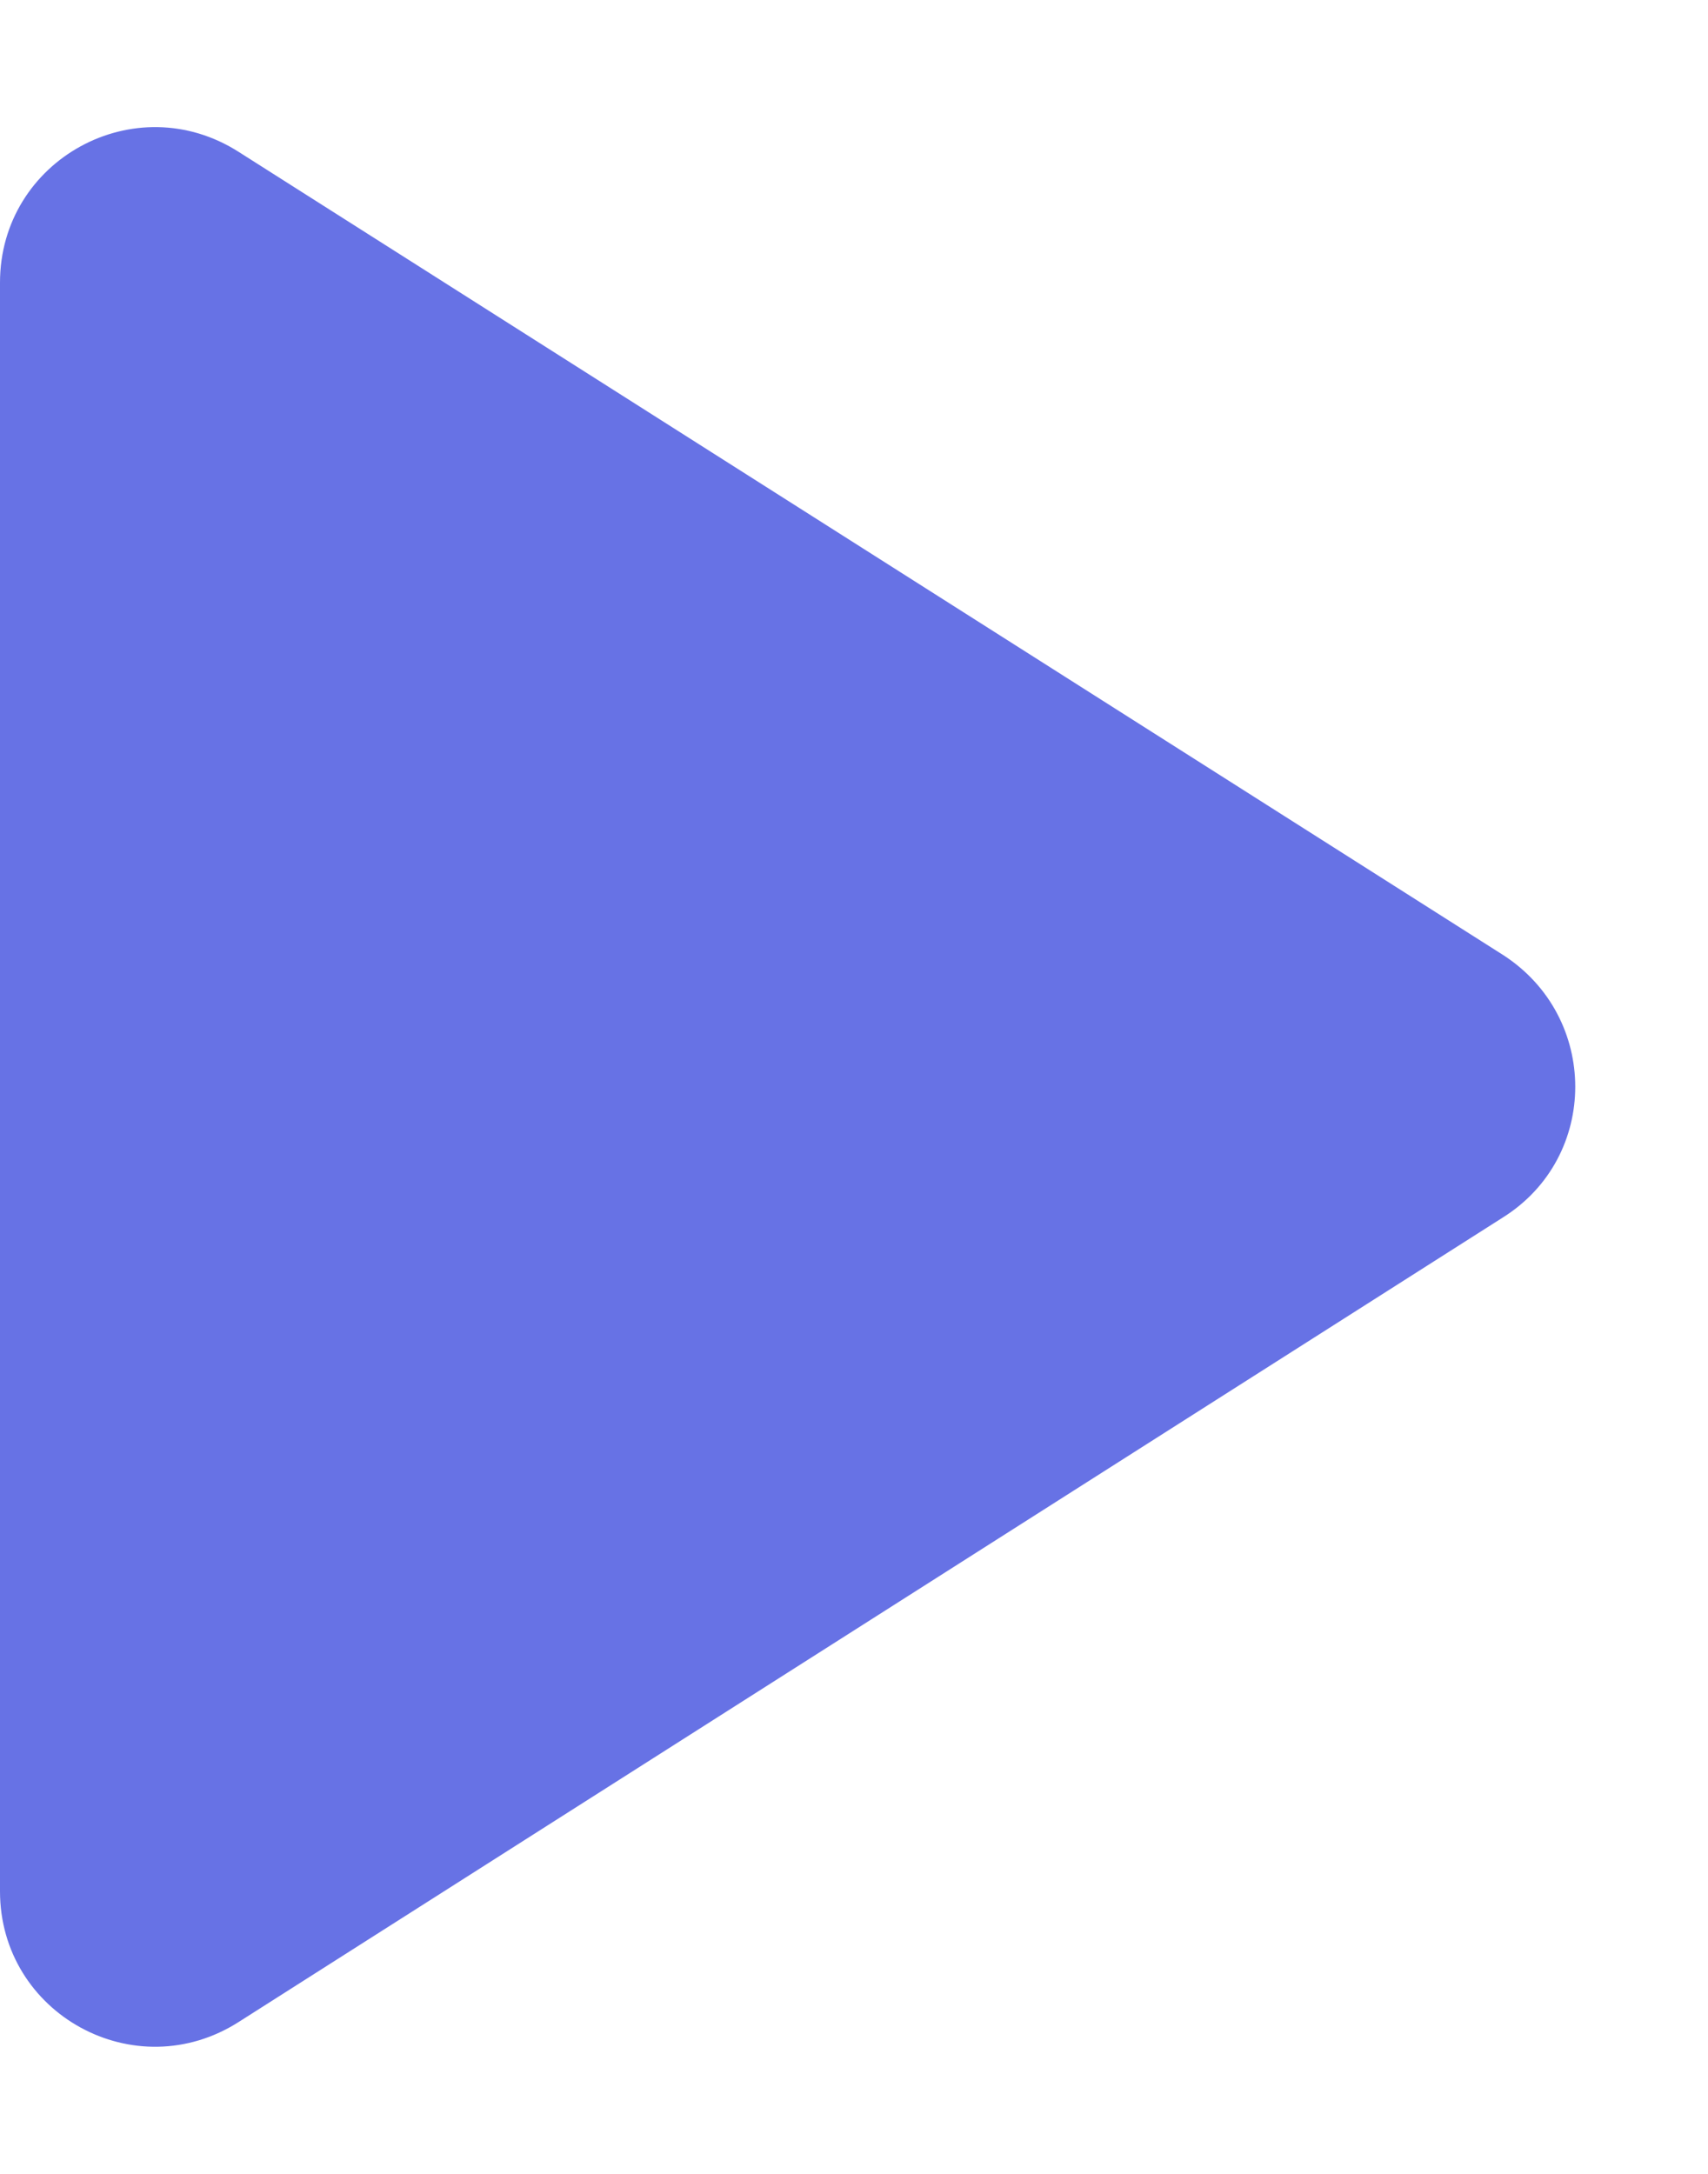 <svg width="11" height="14" viewBox="0 0 11 14" fill="none" xmlns="http://www.w3.org/2000/svg">
<path d="M0 1.82V12.18C0 12.97 0.87 13.45 1.54 13.02L9.68 7.84C10.3 7.45 10.3 6.55 9.68 6.15L1.54 0.98C0.87 0.55 0 1.03 0 1.82Z" fill="#6772E5"/>
</svg>
